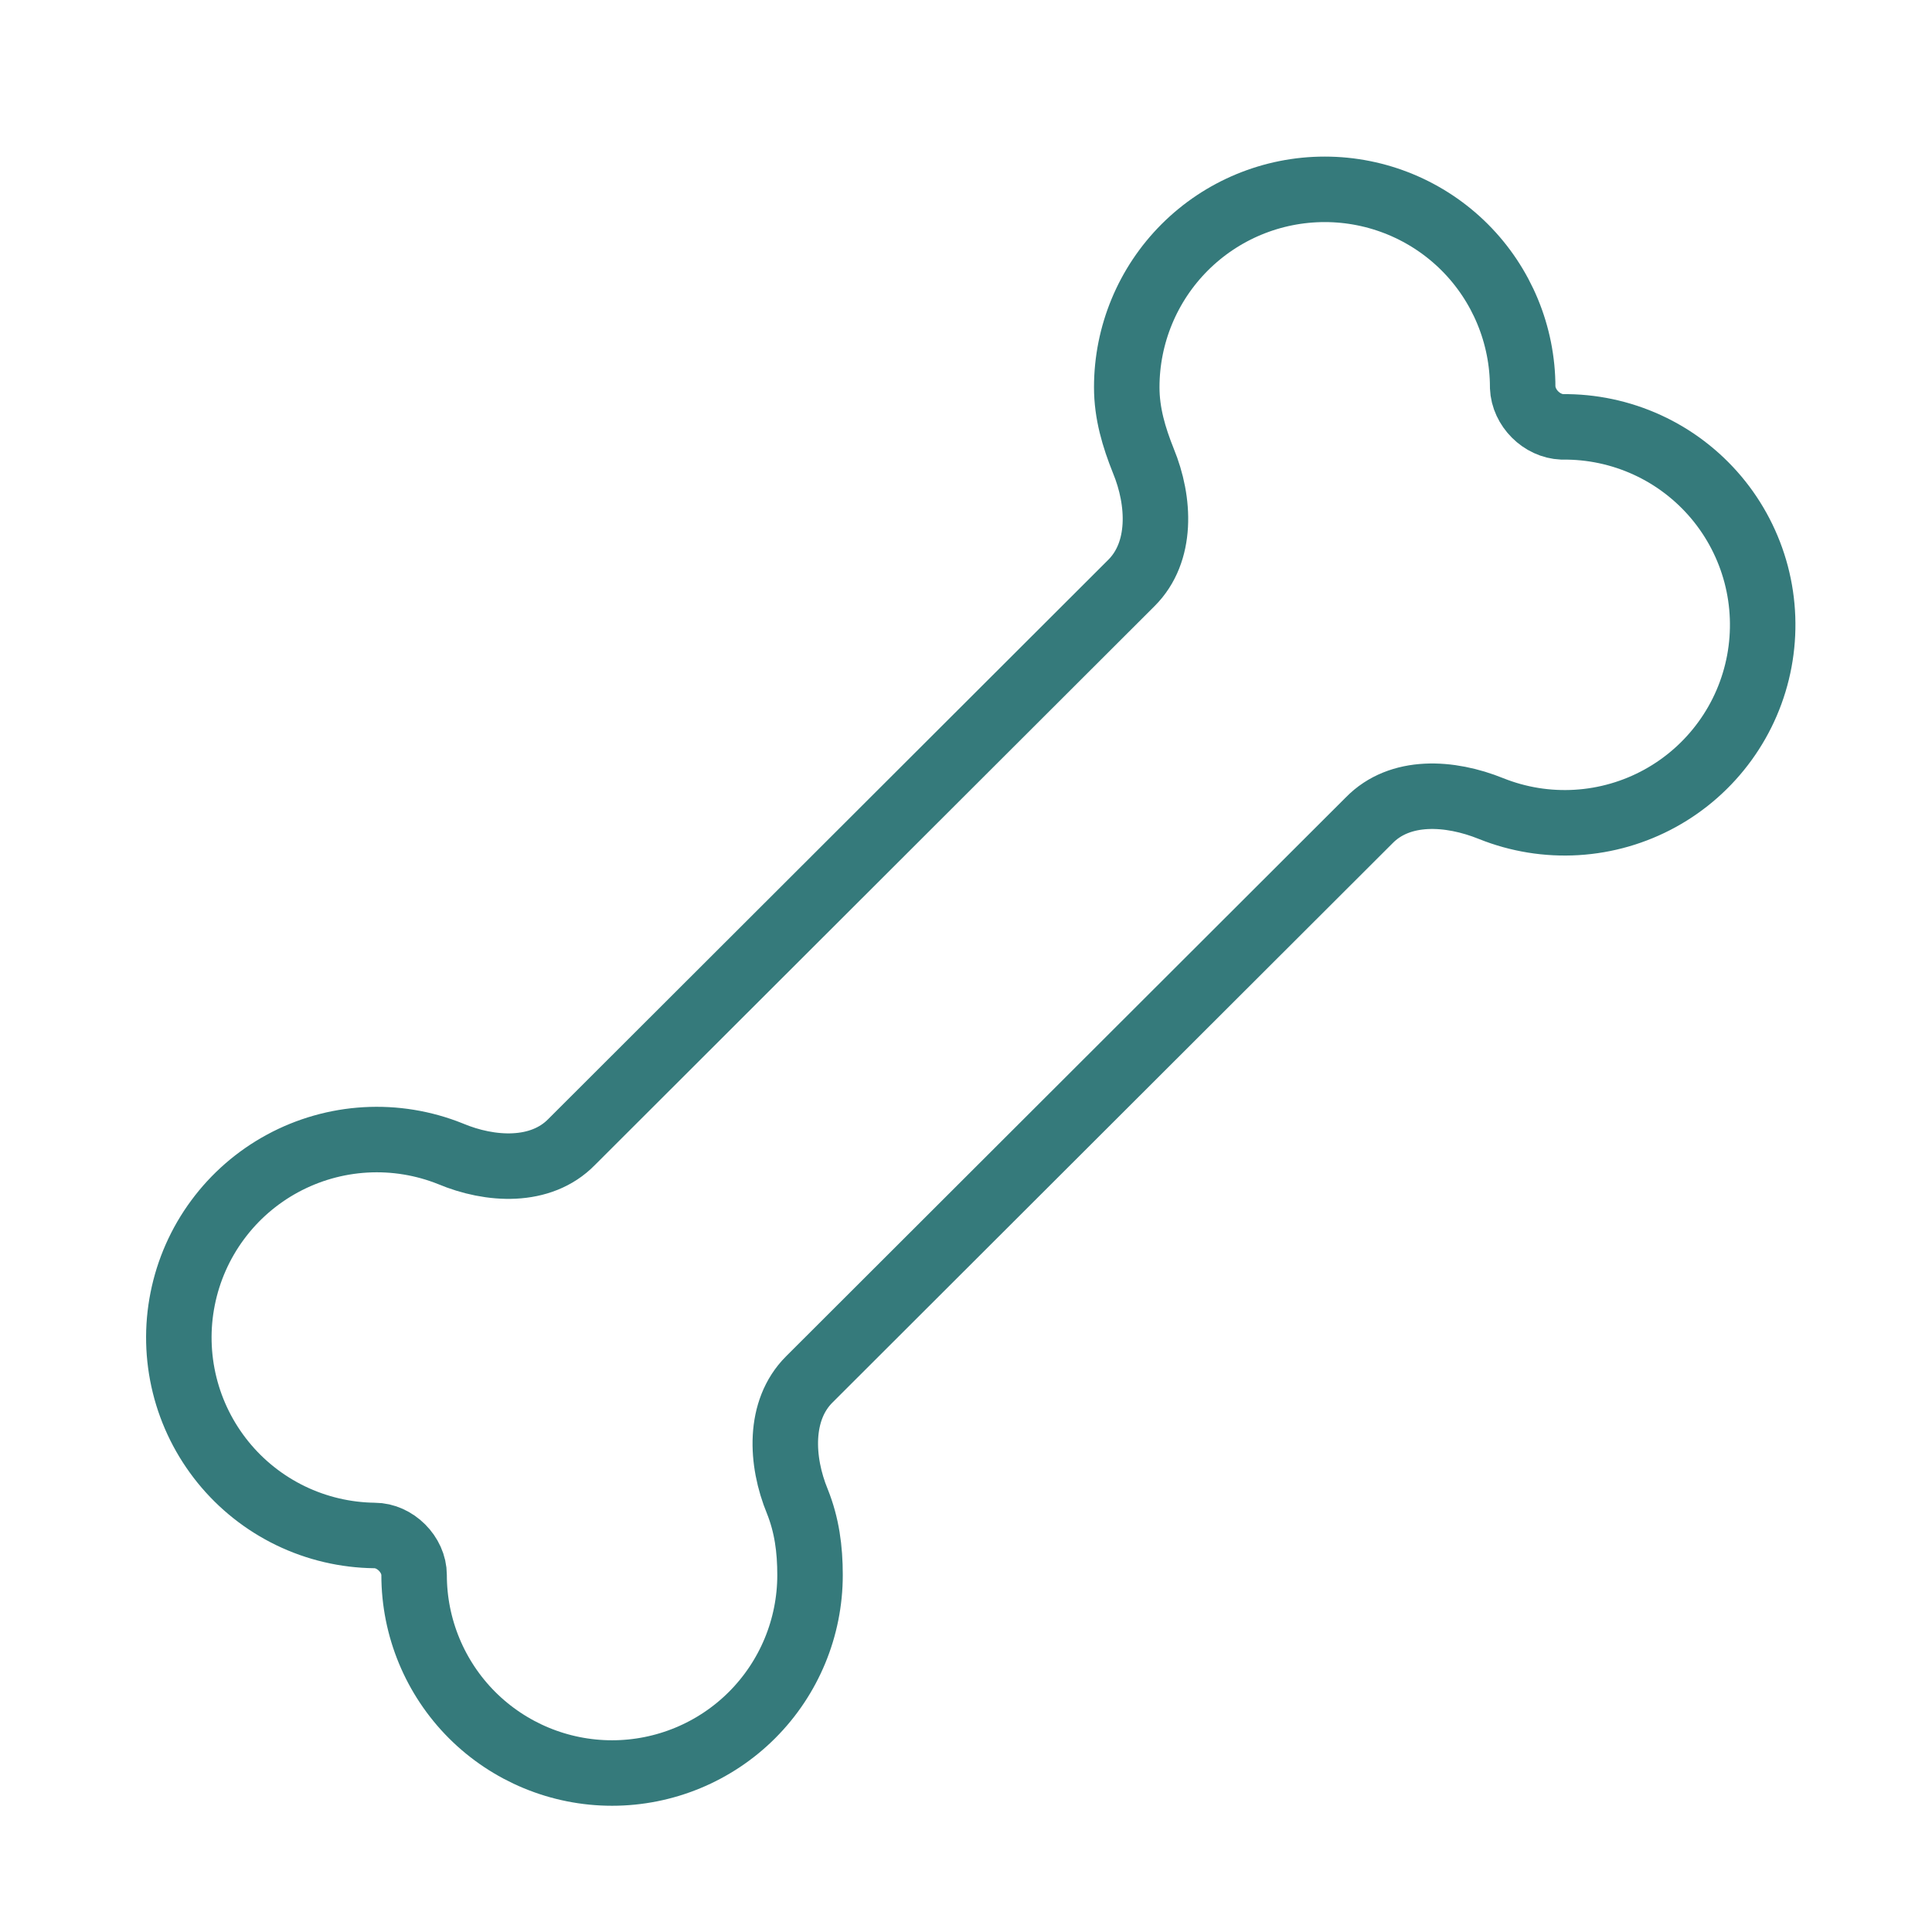 <svg width="59" height="59" viewBox="0 0 59 59" fill="none" xmlns="http://www.w3.org/2000/svg">
<path d="M45.533 24.692C44.276 24.184 42.752 24.087 41.809 25.055L24.712 42.127C23.769 43.07 23.842 44.618 24.35 45.851C24.64 46.577 24.737 47.302 24.737 48.1C24.737 49.703 24.1 51.241 22.966 52.375C21.832 53.508 20.294 54.145 18.691 54.145C17.088 54.145 15.55 53.508 14.416 52.375C13.283 51.241 12.646 49.703 12.646 48.1C12.646 47.471 12.065 46.891 11.437 46.891C10.549 46.88 9.674 46.675 8.874 46.288C8.075 45.901 7.37 45.343 6.811 44.653C6.252 43.963 5.851 43.159 5.638 42.297C5.425 41.434 5.404 40.536 5.578 39.665C5.751 38.794 6.114 37.972 6.642 37.257C7.169 36.542 7.847 35.953 8.628 35.53C9.409 35.107 10.274 34.861 11.16 34.81C12.047 34.759 12.934 34.904 13.758 35.235C14.967 35.743 16.515 35.84 17.458 34.873L34.554 17.8C35.498 16.857 35.425 15.309 34.917 14.076C34.627 13.351 34.409 12.625 34.409 11.827C34.409 10.224 35.046 8.686 36.18 7.552C37.314 6.419 38.851 5.782 40.455 5.782C42.058 5.782 43.596 6.419 44.73 7.552C45.863 8.686 46.5 10.224 46.5 11.827C46.524 12.456 47.081 13.012 47.709 13.036C48.603 13.025 49.489 13.213 50.302 13.585C51.115 13.957 51.835 14.506 52.411 15.19C52.986 15.874 53.403 16.678 53.631 17.543C53.858 18.407 53.891 19.312 53.727 20.191C53.563 21.07 53.206 21.902 52.681 22.626C52.157 23.35 51.479 23.949 50.695 24.38C49.911 24.811 49.041 25.062 48.149 25.116C47.256 25.17 46.363 25.025 45.533 24.692V24.692Z" stroke="#357A7B" stroke-width="2" stroke-linecap="round" stroke-linejoin="round"/>
</svg>
